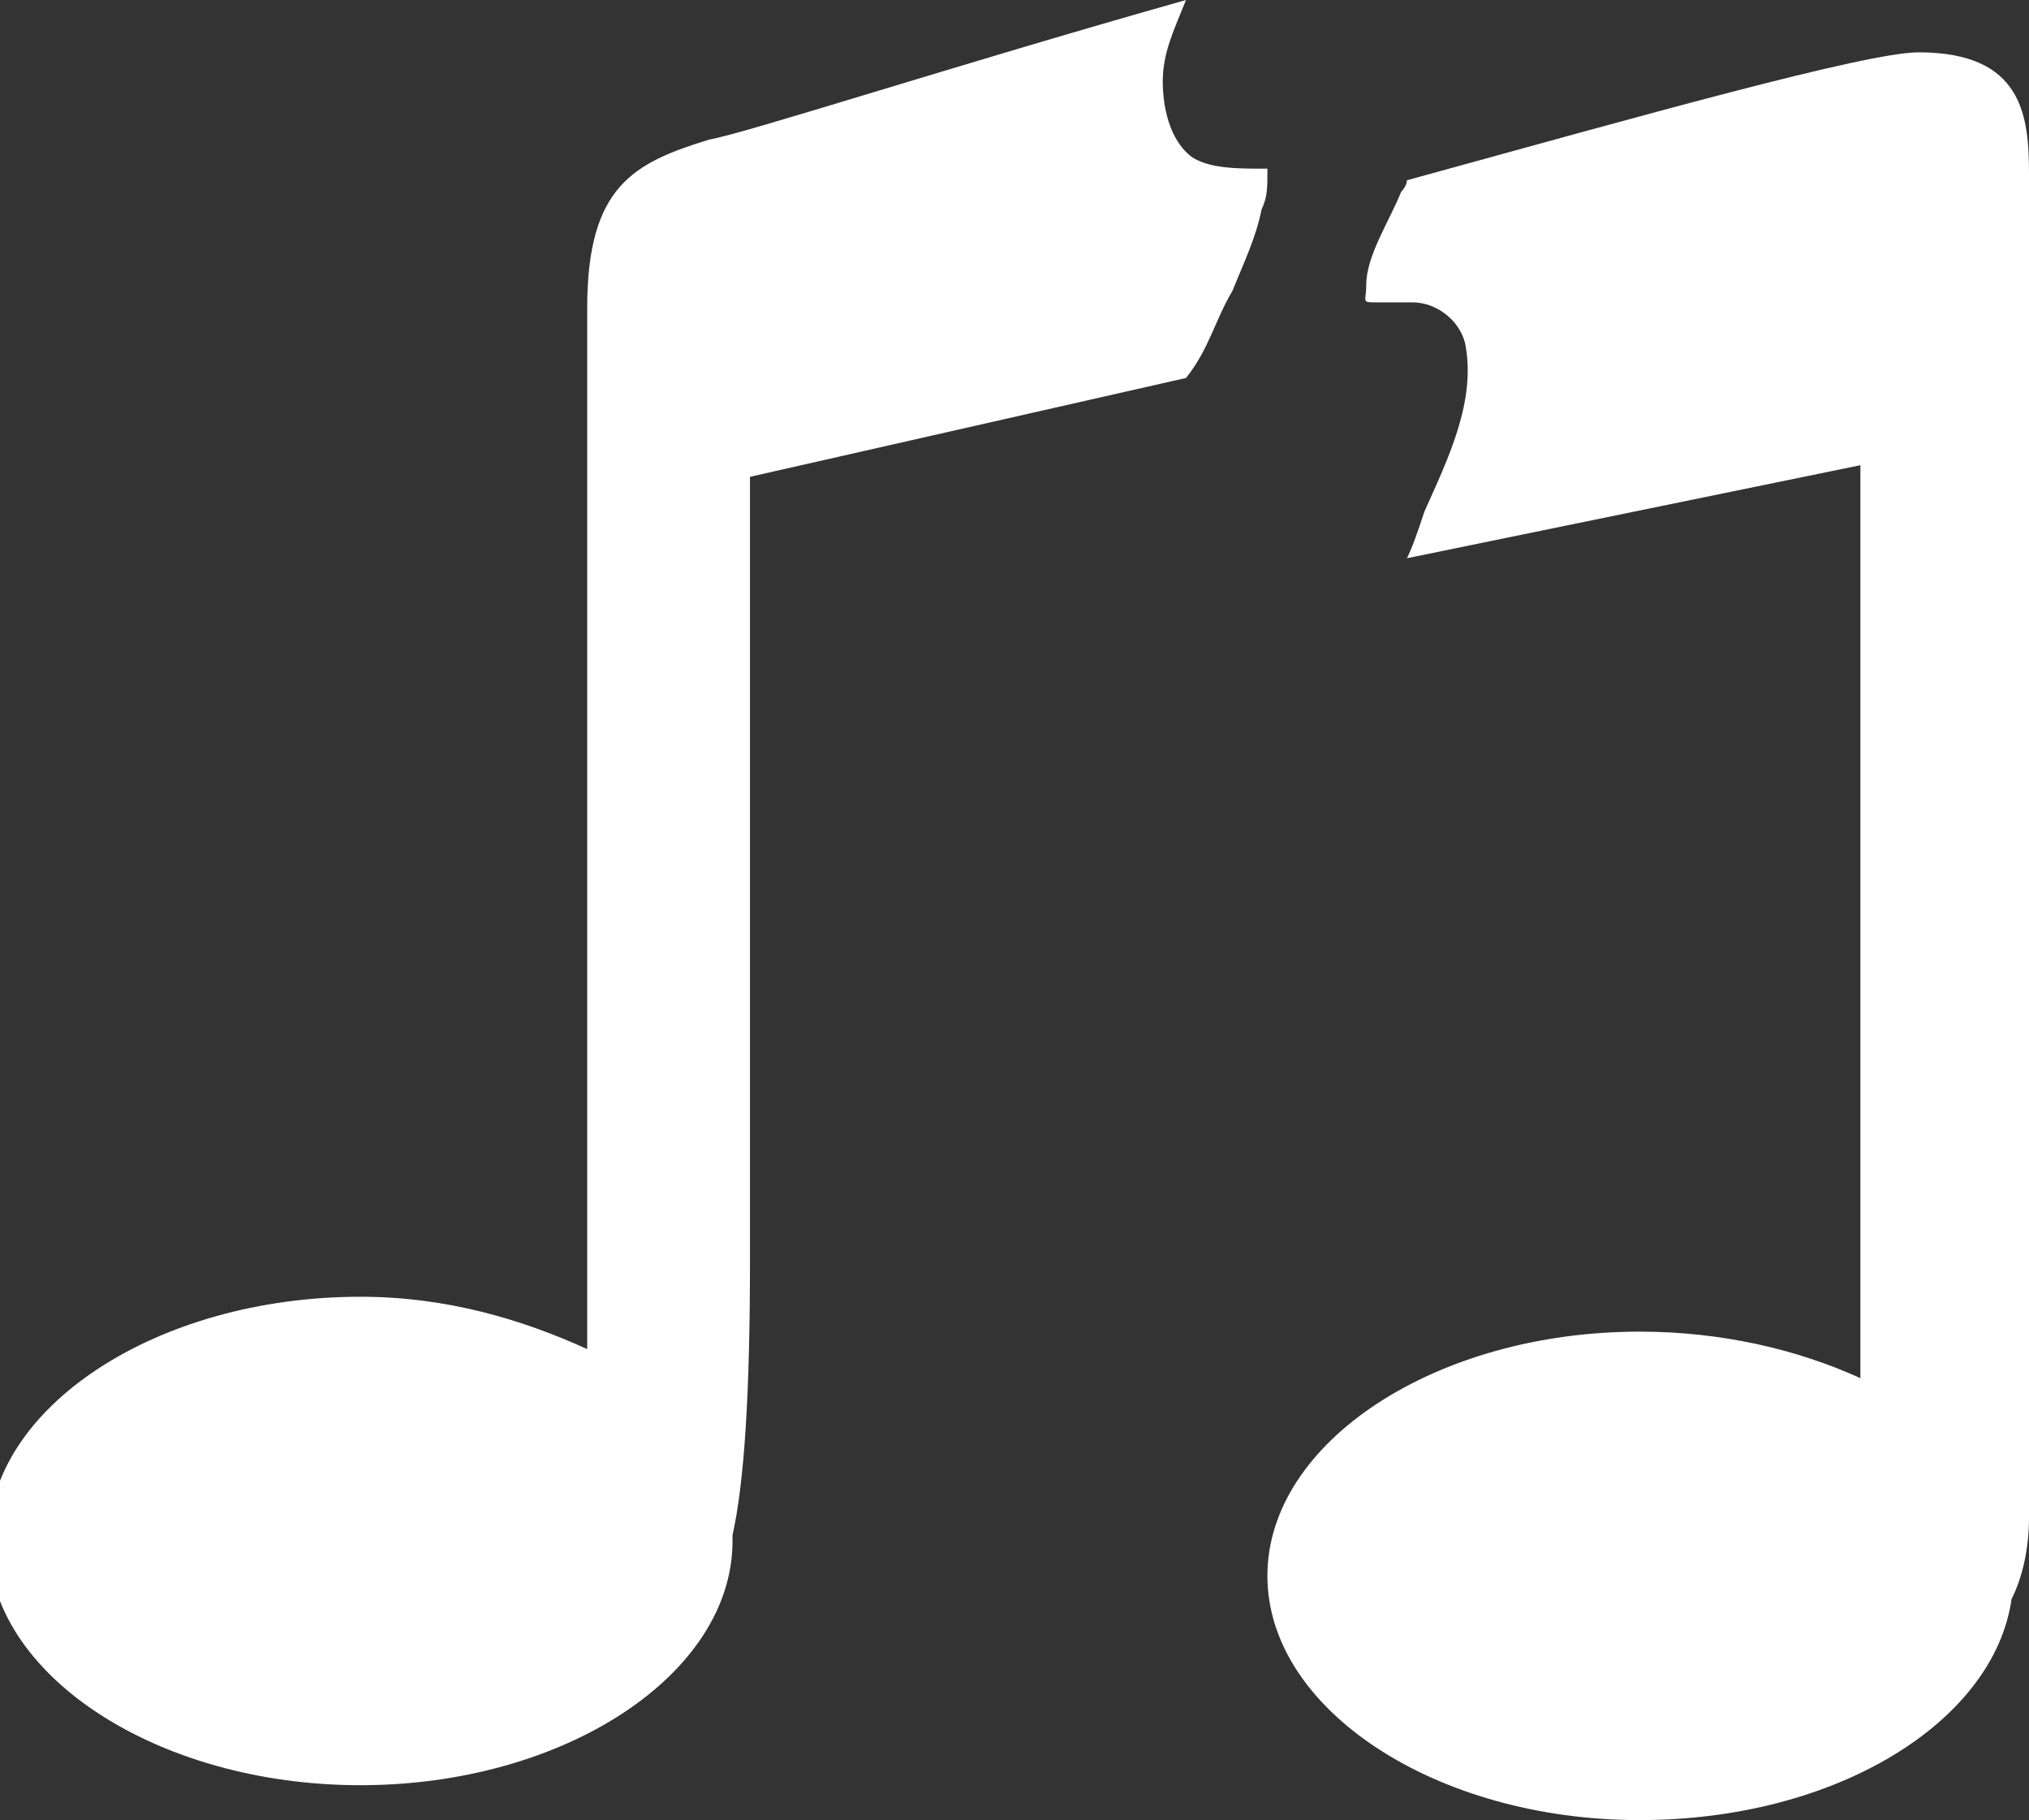 <svg xmlns="http://www.w3.org/2000/svg" viewBox="0 0 34.9 31.3"><rect x="0" y="0" width="34.9" height="31.3" fill="#333333" stroke="none"/><g fill-rule="evenodd" clip-rule="evenodd" fill="#FFF"><path d="M33 .9c-.9 0-4.8 1.1-8.8 2.2 0 .1-.1.2-.1.2-.2.5-.6 1.1-.6 1.6 0 .3-.1.3.2.3h.6c.4 0 .8.3.9.7.2 1-.3 2-.7 2.9-.1.3-.2.6-.3.8L32 8v15.7c-1.1-.5-2.4-.8-3.8-.8-3.5 0-6.4 1.9-6.4 4.2s2.9 4.2 6.4 4.2c3.4 0 6.1-1.7 6.4-3.8.2-.4.3-.9.3-1.4V3c0-1-.1-2.1-1.9-2.1M21.2 5c.2-.5.4-.9.5-1.4.1-.2.1-.4.1-.6v-.1h-.1c-.4 0-.9 0-1.2-.2-.4-.3-.5-.9-.5-1.3 0-.5.2-.9.4-1.4-3.9 1.1-7.6 2.3-8.2 2.4-1.3.4-2.1.8-2.1 2.9v17.9c-1.1-.5-2.4-.9-3.9-.9-3.5 0-6.4 1.9-6.4 4.2 0 2.3 2.9 4.2 6.4 4.2 3.5 0 6.4-1.9 6.4-4.2v-.1c.2-.9.3-2.4.3-4.7V8.2l7.5-1.7c.4-.5.5-1 .8-1.5"/></g></svg>